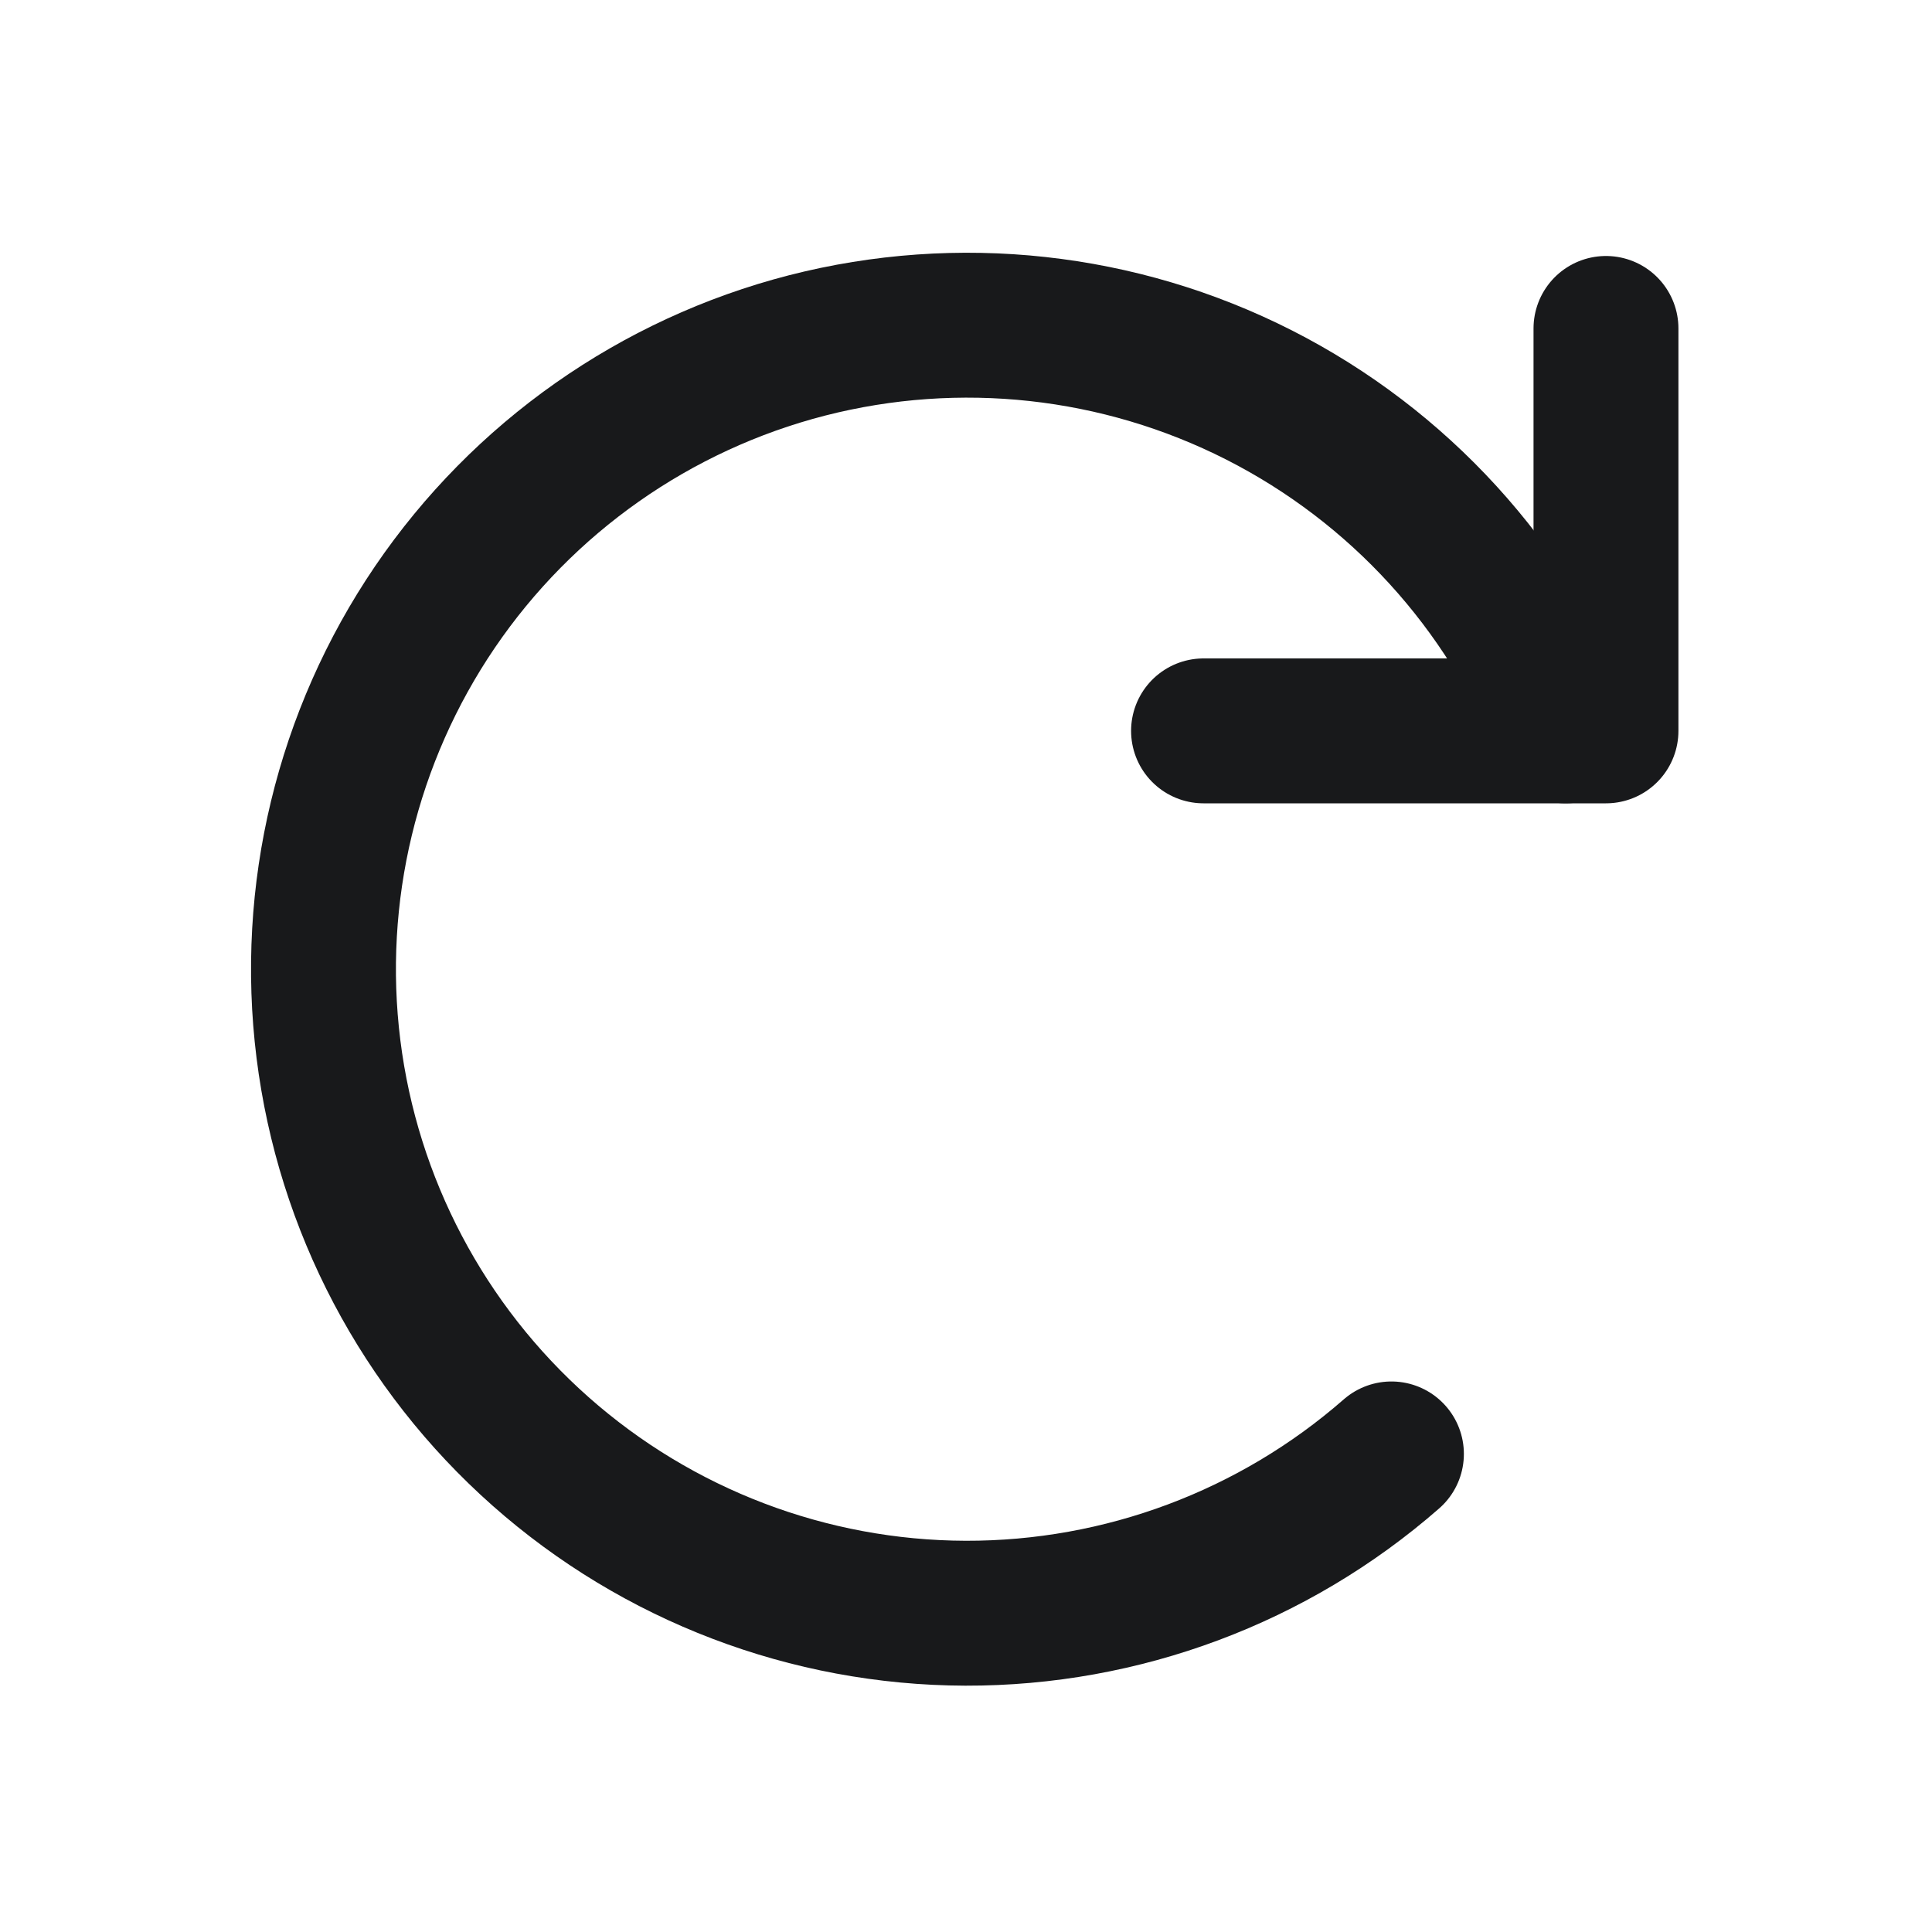 <svg width="20" height="20" viewBox="0 0 20 20" fill="none" xmlns="http://www.w3.org/2000/svg">
<path d="M14.404 15.051C13.184 16.118 11.616 16.704 9.995 16.7C8.373 16.695 6.809 16.099 5.595 15.024C4.381 13.949 3.601 12.469 3.4 10.86C3.199 9.251 3.591 7.624 4.503 6.283C5.415 4.943 6.784 3.98 8.354 3.576C9.925 3.173 11.589 3.355 13.034 4.089C14.48 4.824 15.608 6.06 16.208 7.566" stroke="#18191B" stroke-width="1.5" stroke-linecap="round" stroke-linejoin="round"/>
<path d="M16.625 3.4V7.566H12.459" stroke="#18191B" stroke-width="1.5" stroke-linecap="round" stroke-linejoin="round"/>
</svg>
